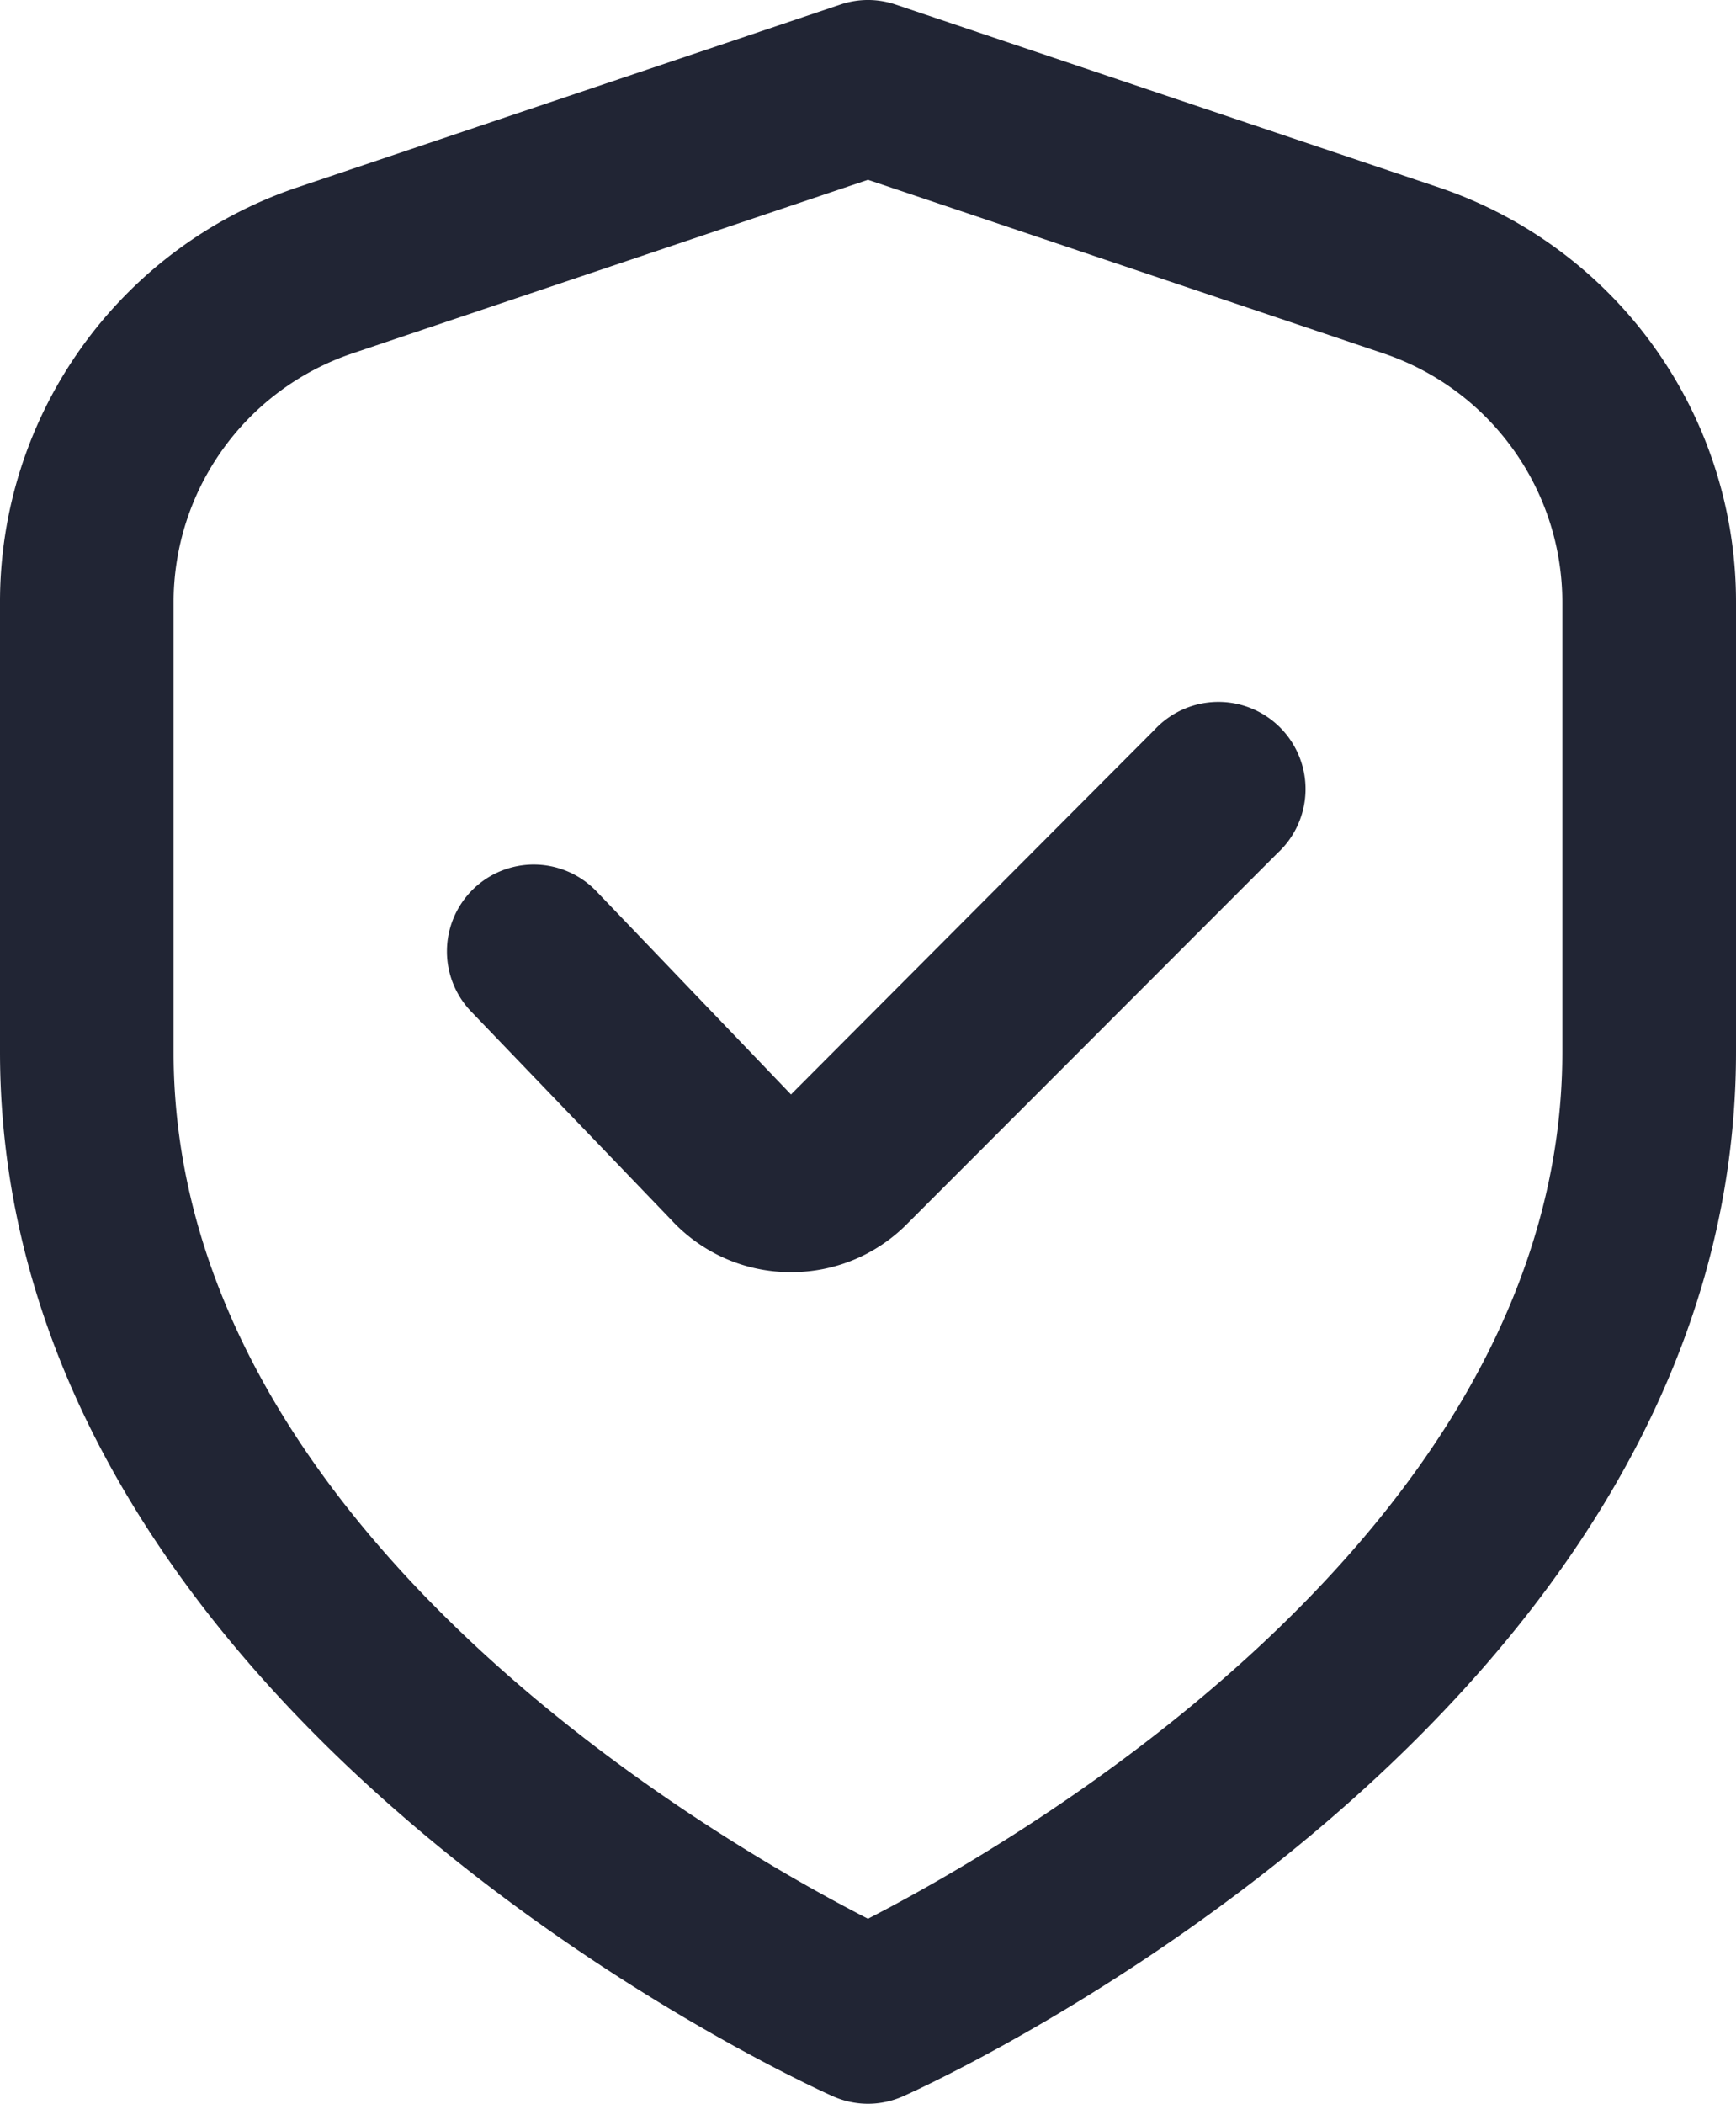 <svg xmlns="http://www.w3.org/2000/svg" width="24.763" height="30" viewBox="0 0 24.763 30">
  <g id="shield-check" transform="translate(-2 0)">
    <path id="Path_494" data-name="Path 494" d="M22.53,2.675,14.773.064a1.227,1.227,0,0,0-.783,0L6.233,2.675A6.236,6.236,0,0,0,2,8.6V15c0,9.454,11.391,14.675,11.879,14.892a1.227,1.227,0,0,0,1.005,0c.488-.217,11.879-5.439,11.879-14.892V8.6A6.236,6.236,0,0,0,22.53,2.675ZM24.286,15c0,6.819-7.824,11.291-9.905,12.361C12.3,26.295,4.476,21.836,4.476,15V8.6a3.747,3.747,0,0,1,2.54-3.557l7.365-2.479,7.364,2.479A3.747,3.747,0,0,1,24.286,8.6Z" transform="translate(0)" fill="#212534"/>
    <path id="Path_495" data-name="Path 495" d="M17.246,8.37l-5.185,5.2-2.778-2.9A1.238,1.238,0,1,0,7.5,12.389l2.855,2.972a2.318,2.318,0,0,0,1.665.743h.041a2.319,2.319,0,0,0,1.653-.685L19,10.129A1.243,1.243,0,1,0,17.246,8.37Z" transform="translate(1.222 2.037)" fill="#212534"/>
  </g>
</svg>
